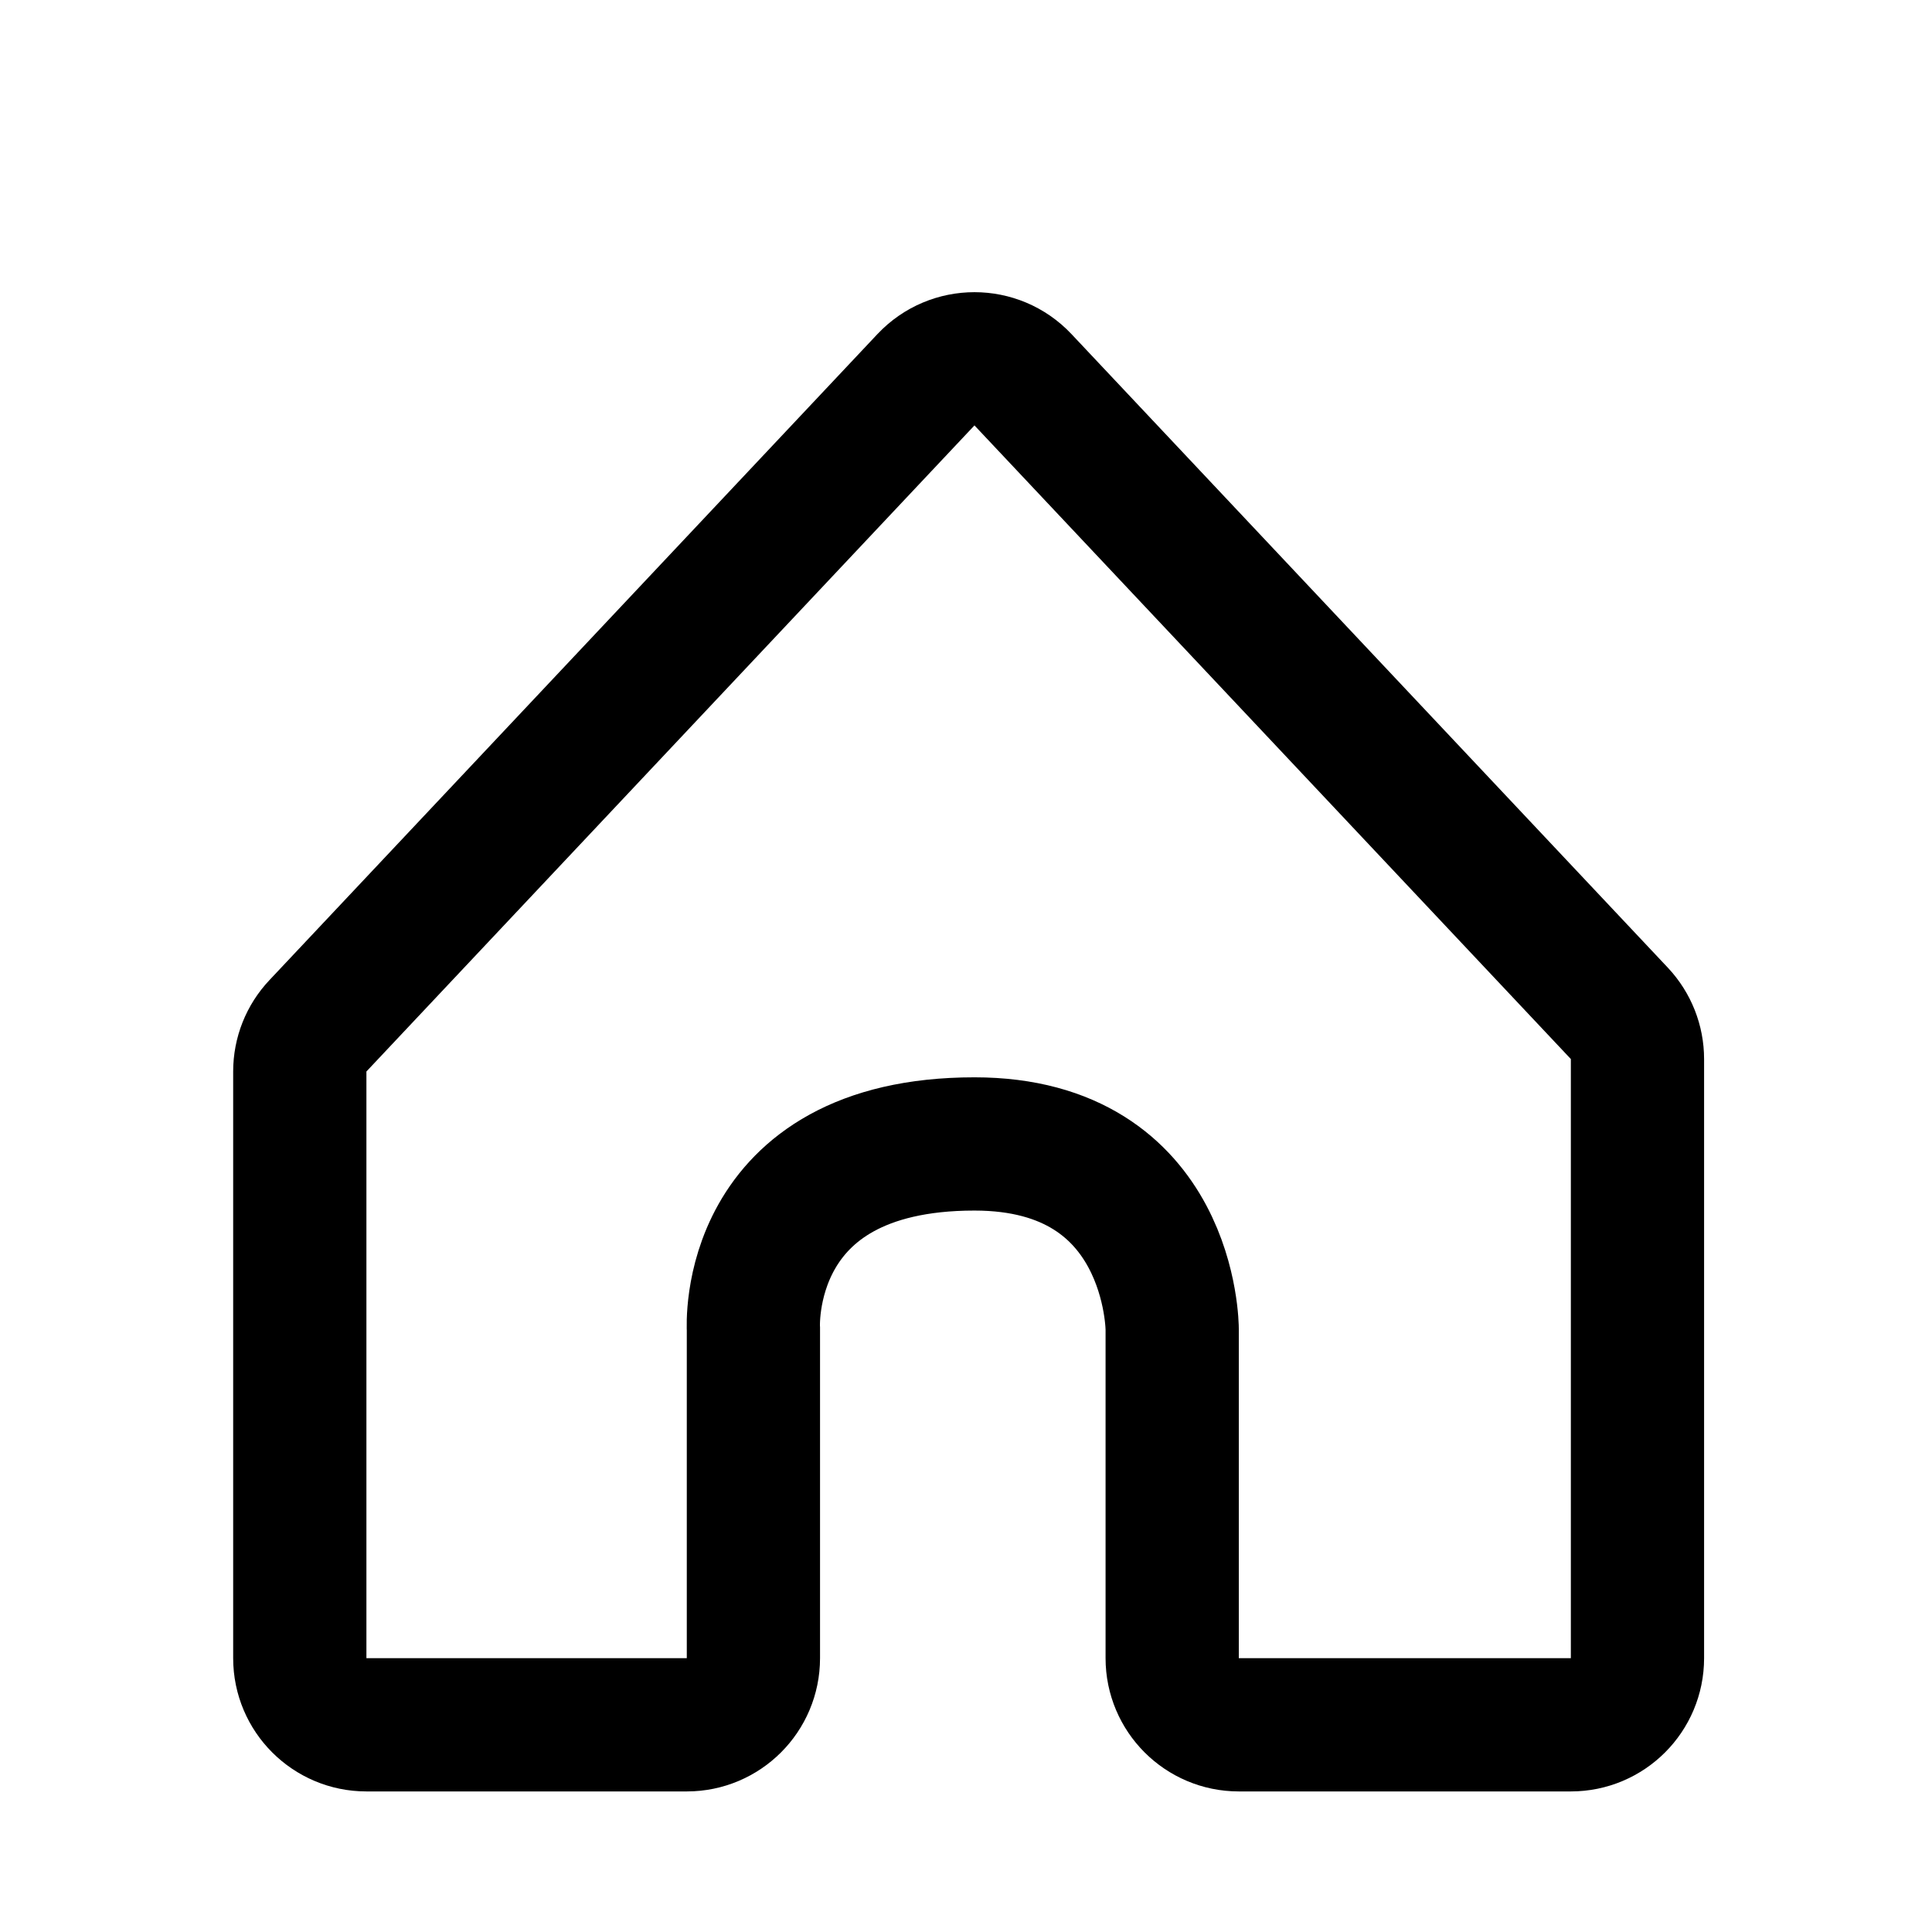 <svg width="29" height="29" viewBox="0 0 29 29" fill="none" xmlns="http://www.w3.org/2000/svg">
<path d="M10.309 25.89H5.5C4.948 25.89 4.5 25.442 4.5 24.89V16.083C4.5 15.828 4.597 15.583 4.772 15.398L13.899 5.7C14.294 5.281 14.96 5.281 15.355 5.7L24.308 15.212C24.482 15.398 24.579 15.643 24.579 15.898V24.89C24.579 25.442 24.132 25.89 23.579 25.89H18.595C18.043 25.89 17.595 25.442 17.595 24.89V19.953C17.595 19.953 17.595 17.171 14.627 17.171C11.135 17.171 11.309 19.953 11.309 19.953V24.89C11.309 25.442 10.862 25.89 10.309 25.89Z" stroke="black" stroke-width="2"/>
</svg>
